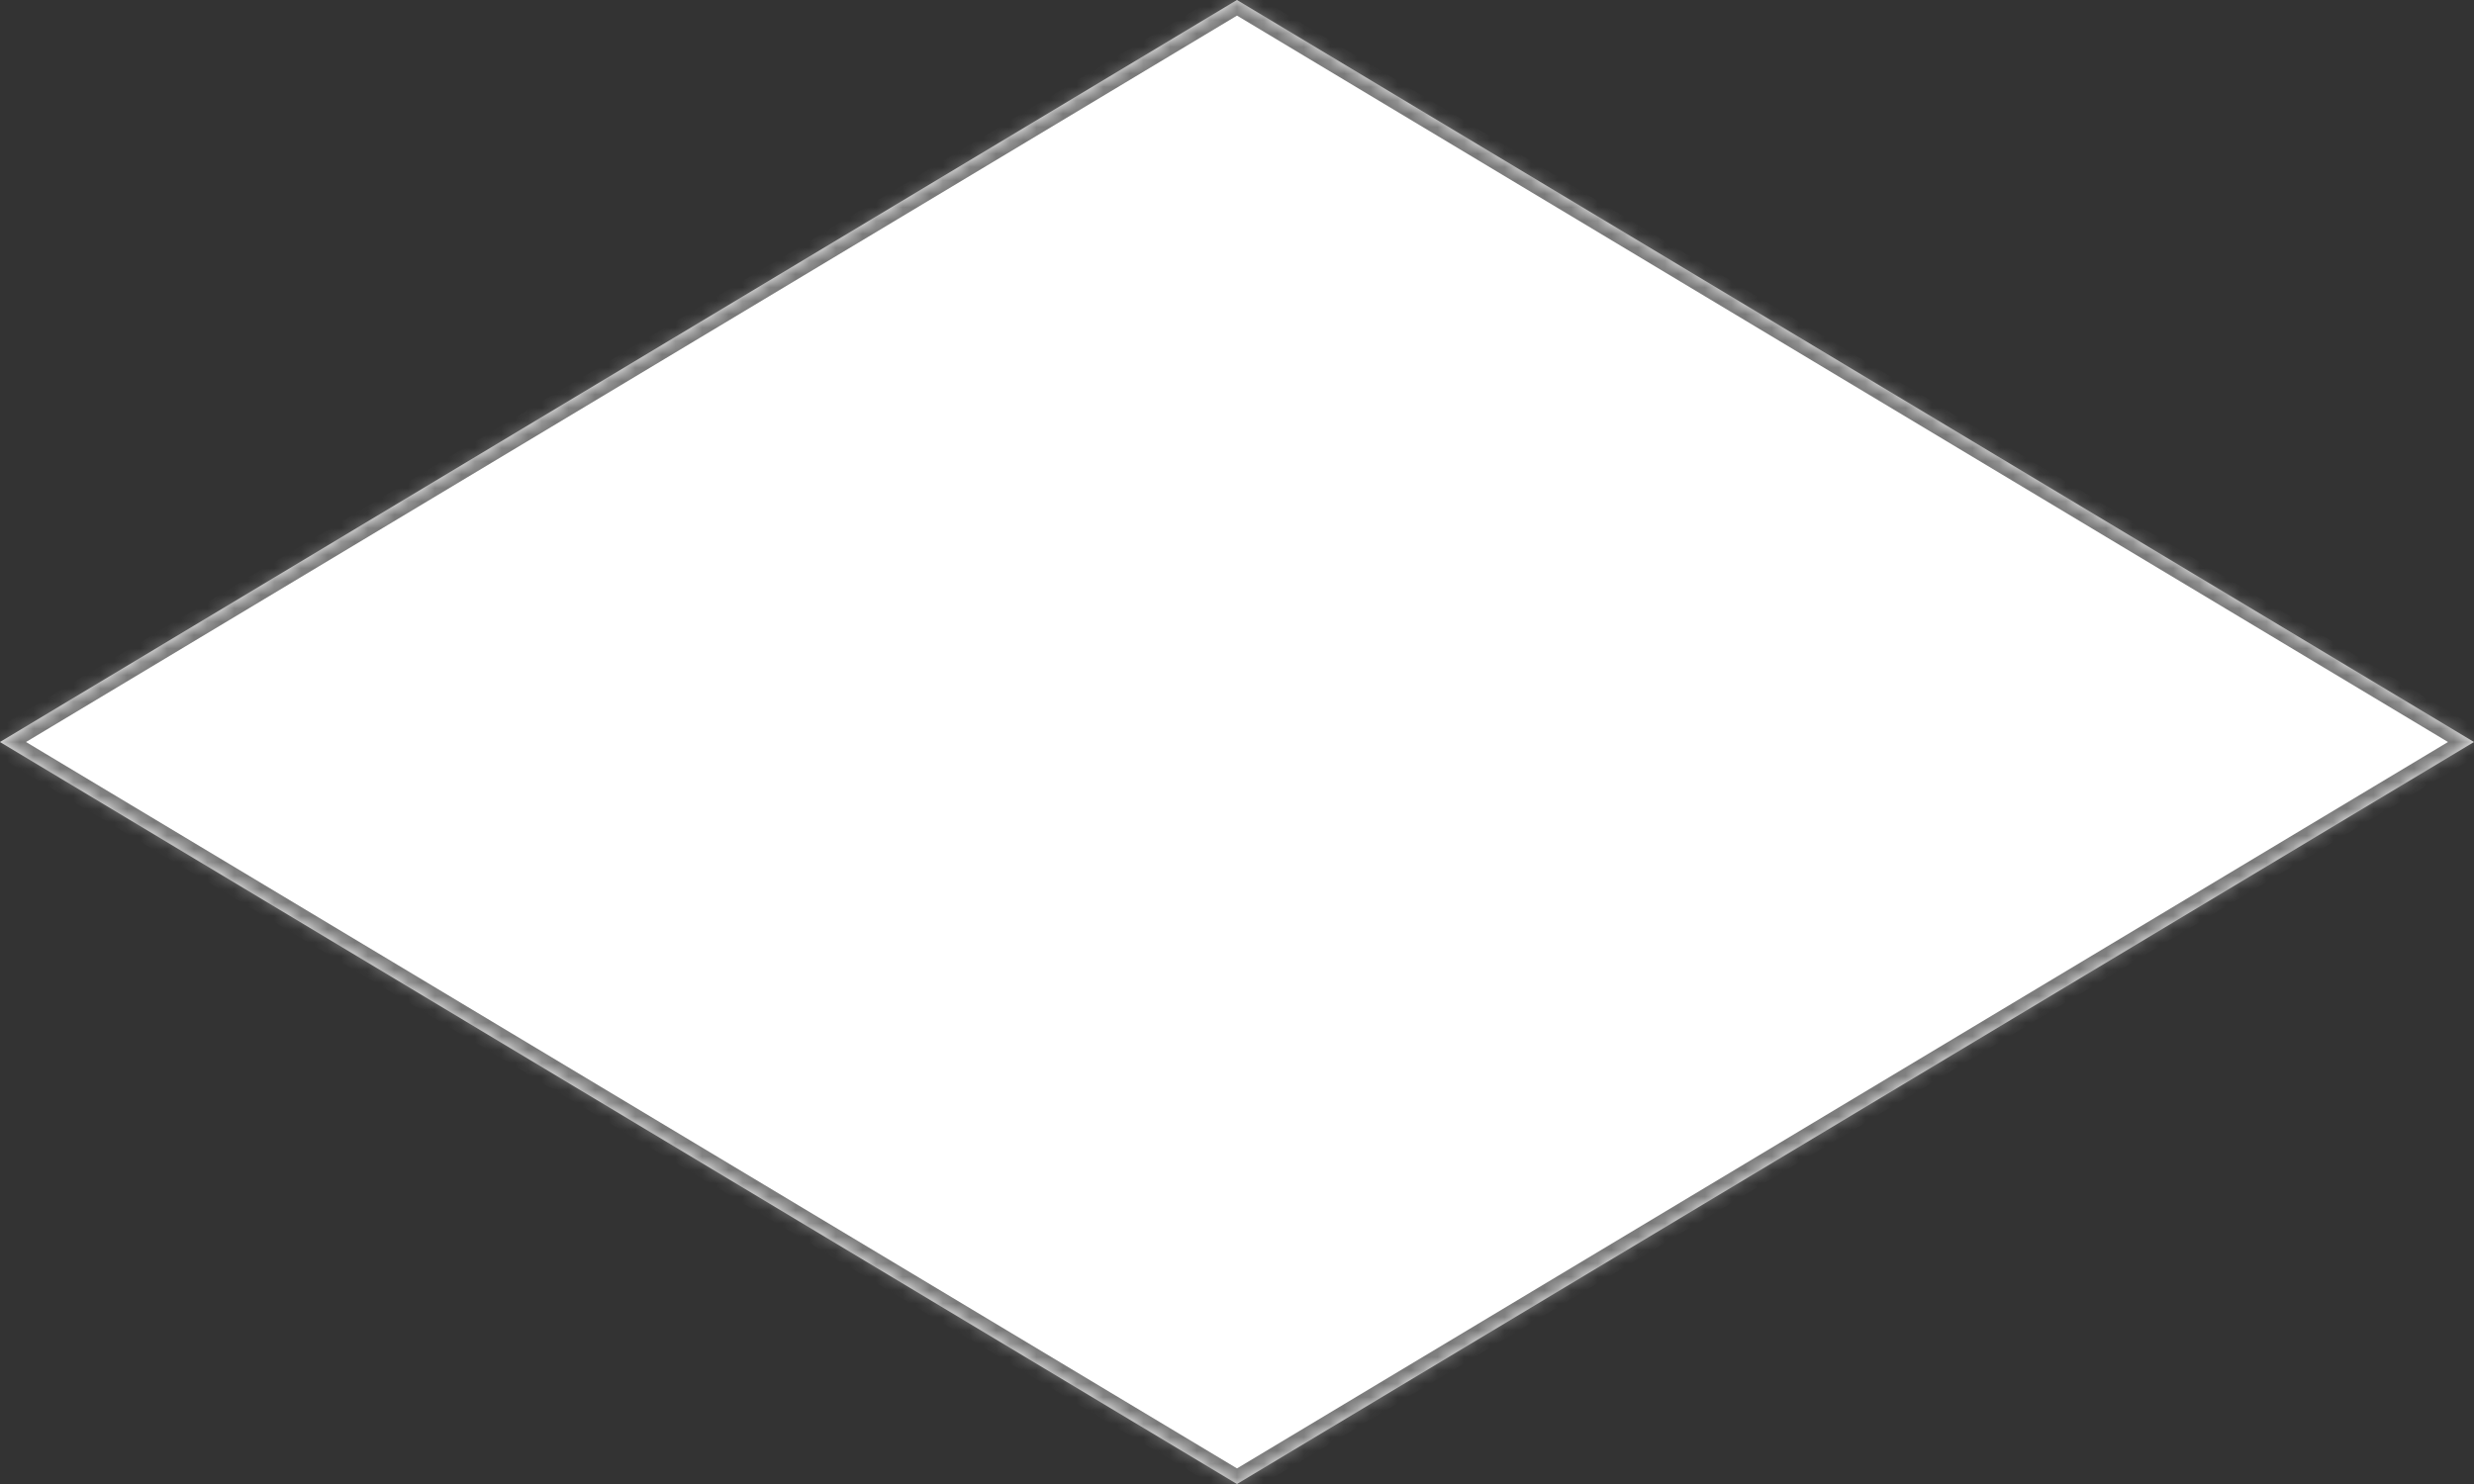 ﻿<?xml version="1.0" encoding="utf-8"?>
<svg version="1.1" xmlns:xlink="http://www.w3.org/1999/xlink" width="185px" height="111px" xmlns="http://www.w3.org/2000/svg">
  <rect width="100%" height="100%" fill="#333333" stroke="none"/>
  <defs>
    <pattern id="BGPattern" patternUnits="userSpaceOnUse" alignment="0 0" imageRepeat="None" />
    <mask fill="white" id="Clip4">
      <path d="M 92.5 111  L 0 55.5  L 92.5 0  L 185 55.5  L 92.5 111  Z " fill-rule="evenodd" />
    </mask>
  </defs>
  <g transform="matrix(1 0 0 1 -1323 -105 )">
    <path d="M 92.5 111  L 0 55.5  L 92.5 0  L 185 55.5  L 92.5 111  Z " fill-rule="nonzero" fill="rgba(255, 255, 255, 1)" stroke="none" transform="matrix(1 0 0 1 1323 105 )" class="fill" />
    <path d="M 92.5 111  L 0 55.5  L 92.5 0  L 185 55.5  L 92.5 111  Z " stroke-width="2" stroke-dasharray="0" stroke="rgba(121, 121, 121, 1)" fill="none" transform="matrix(1 0 0 1 1323 105 )" class="stroke" mask="url(#Clip4)" />
  </g>
</svg>
